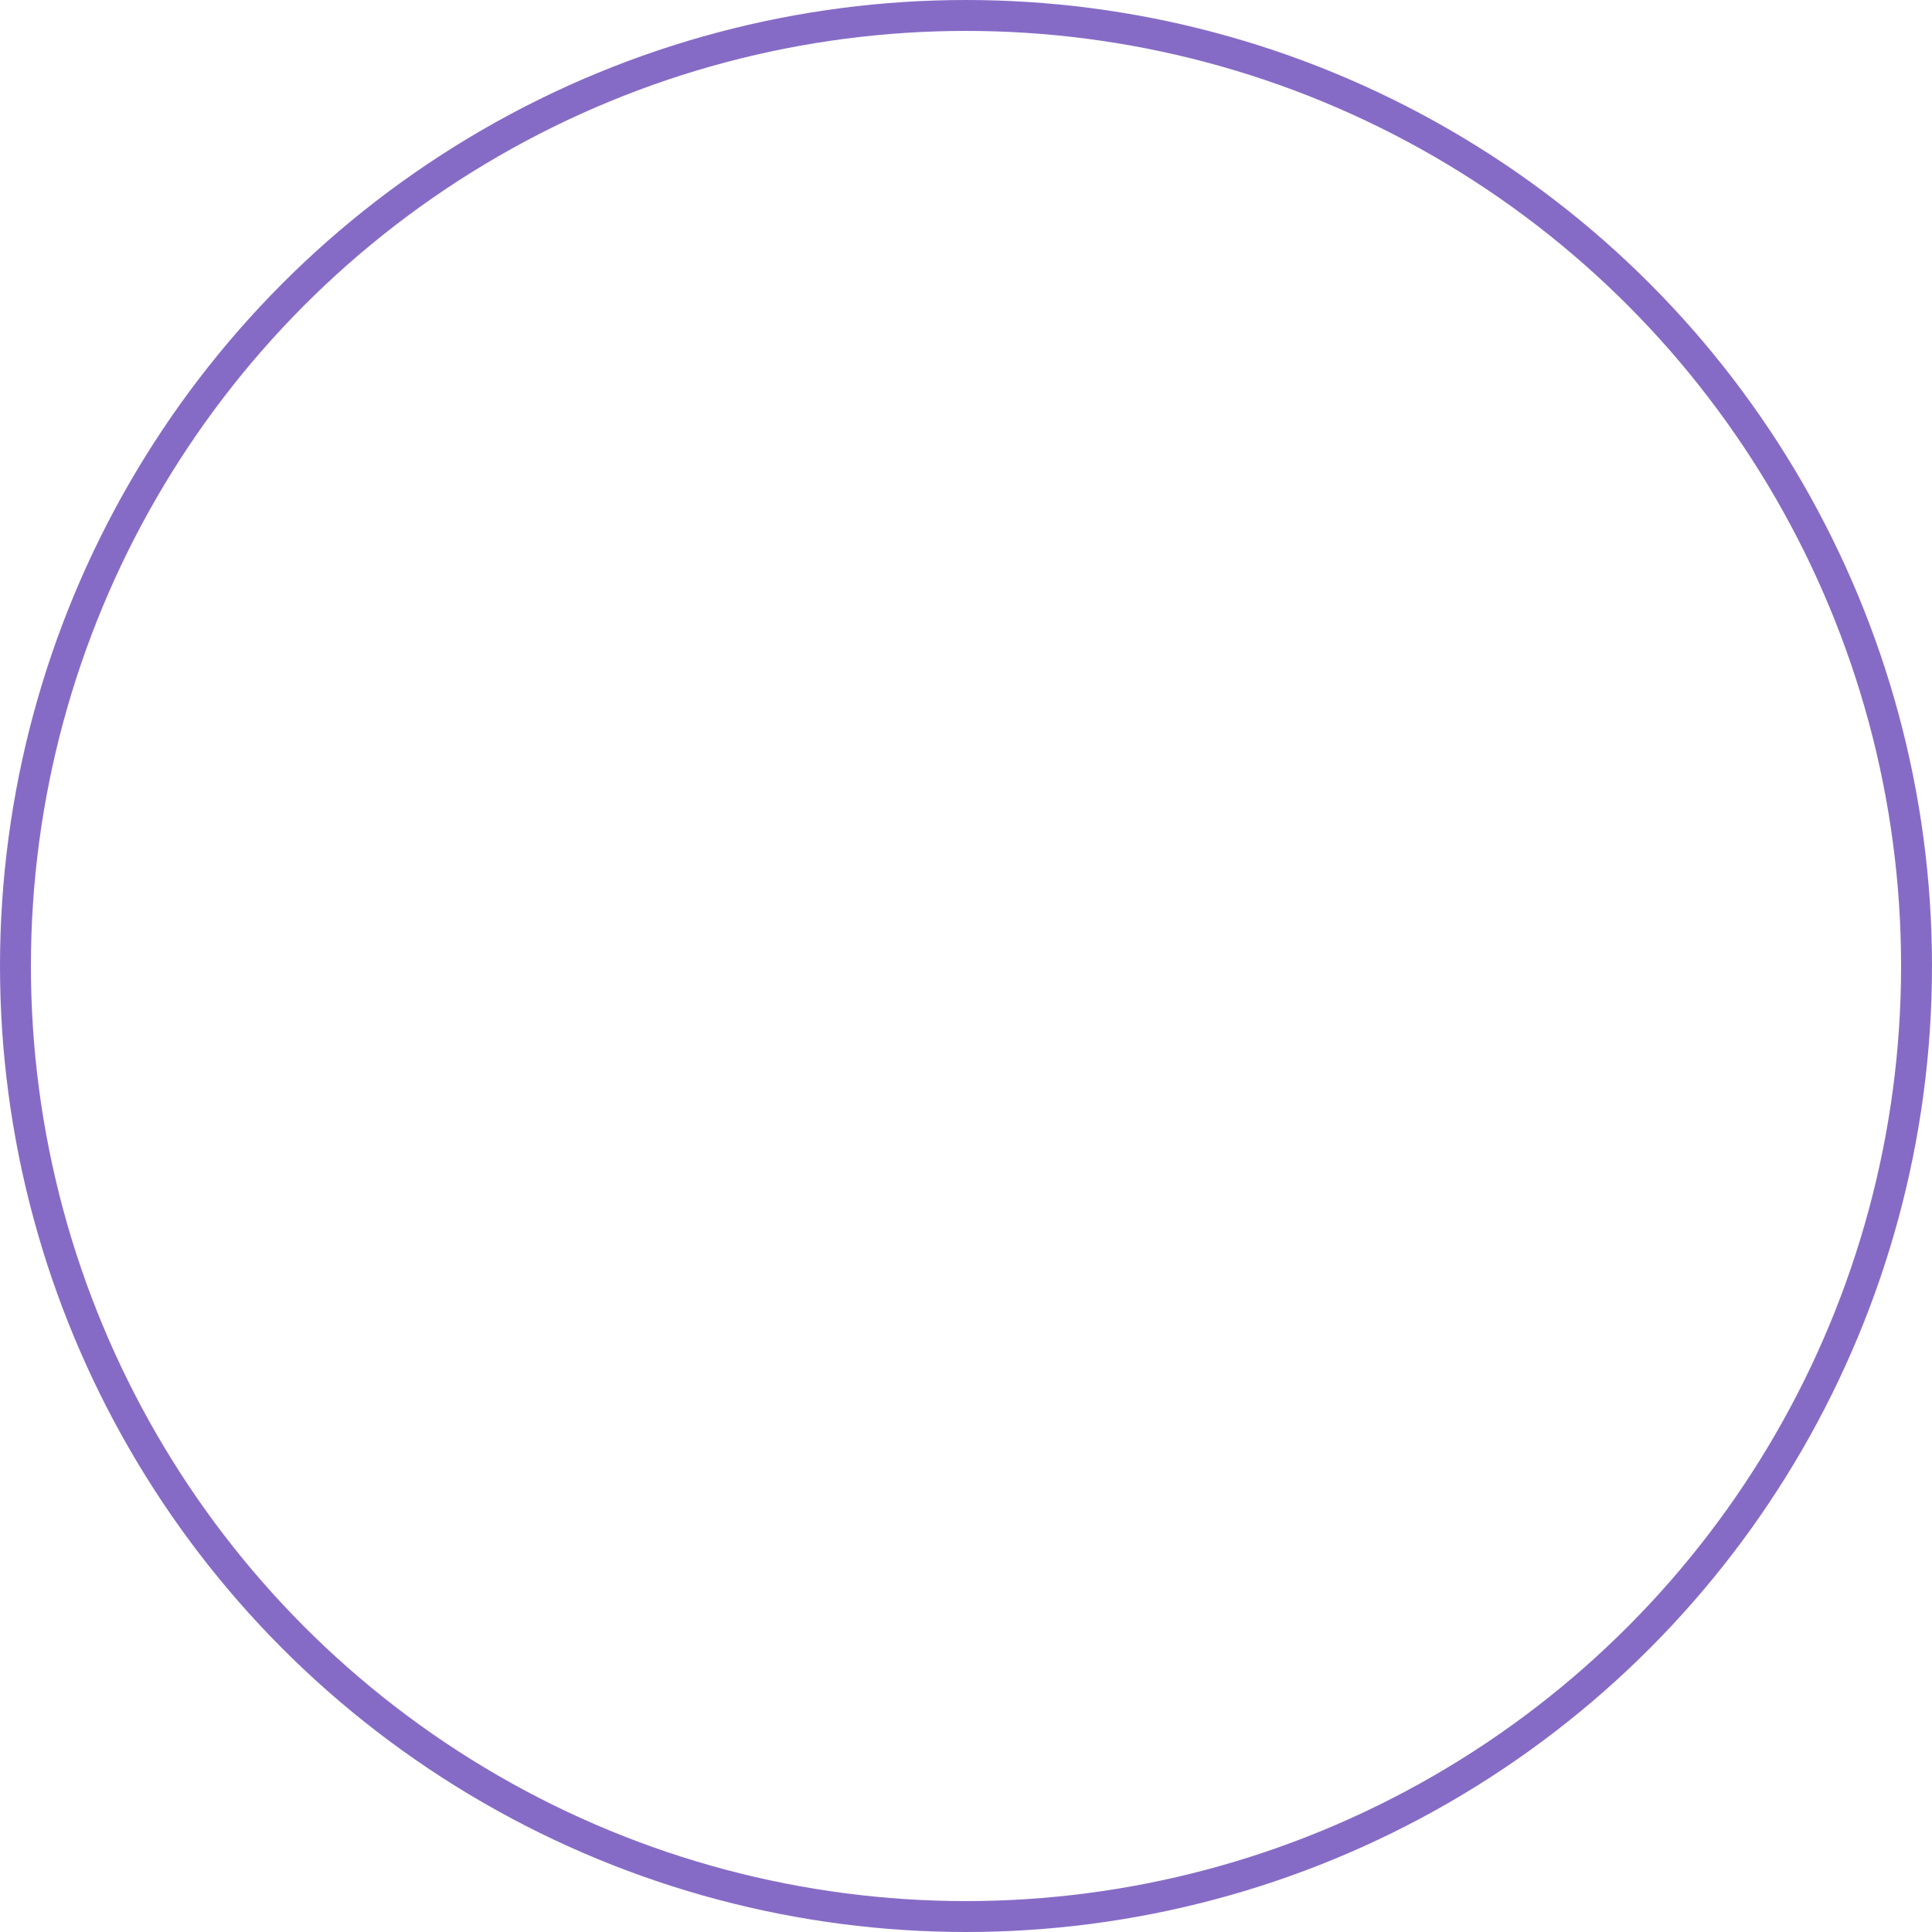 <svg xmlns="http://www.w3.org/2000/svg" viewBox="0 0 89.98 89.98"><defs><style>.cls-1{fill:none;stroke:#866bc6;stroke-miterlimit:10;stroke-width:1.44px;}</style></defs><title>Ресурс 1</title><g id="Слой_2" data-name="Слой 2"><g id="Слой_1-2" data-name="Слой 1"><circle class="cls-1" cx="44.99" cy="44.99" r="44.27"/></g></g></svg>